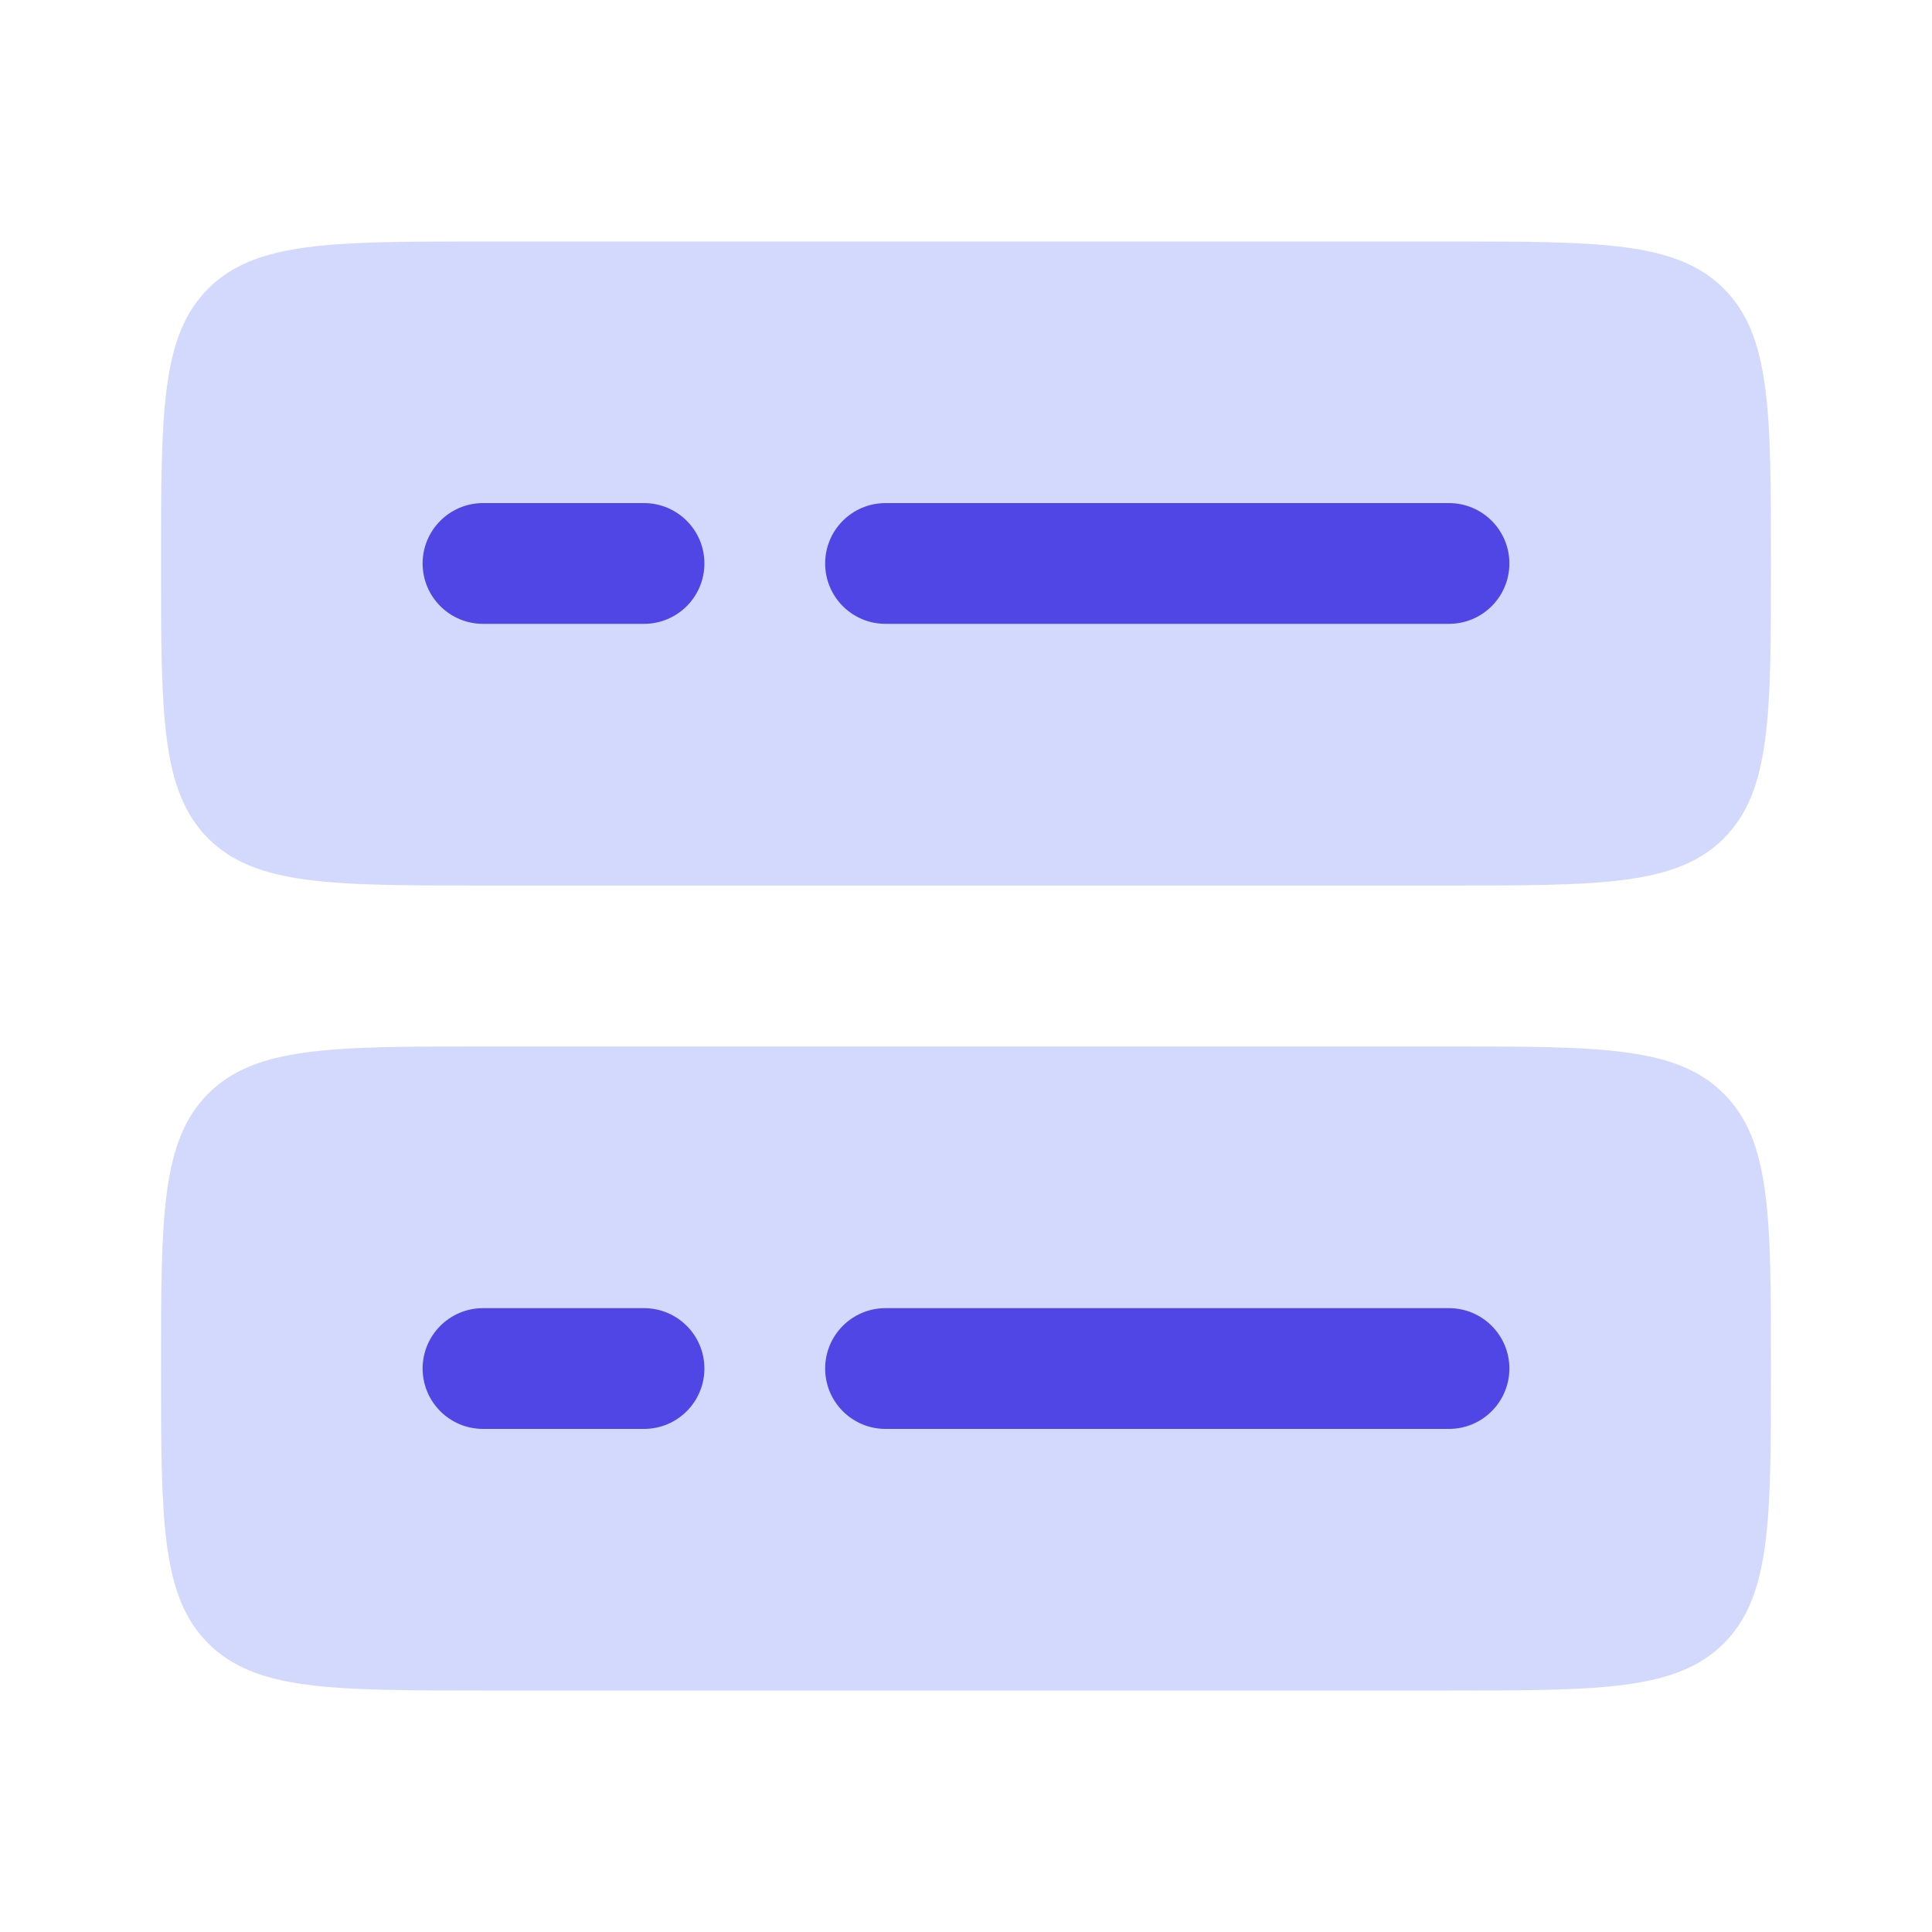 <svg width="20" height="20" viewBox="0 0 20 20" fill="none" xmlns="http://www.w3.org/2000/svg">
<g opacity="0.5">
<path d="M5 10.833H15C16.571 10.833 17.357 10.833 17.845 11.322C18.333 11.81 18.333 12.595 18.333 14.167C18.333 15.738 18.333 16.524 17.845 17.012C17.357 17.5 16.571 17.5 15 17.5H5C3.429 17.5 2.643 17.5 2.155 17.012C1.667 16.524 1.667 15.738 1.667 14.167C1.667 12.595 1.667 11.81 2.155 11.322C2.643 10.833 3.429 10.833 5 10.833Z" fill="#A5B4FC"/>
<path d="M5 2.5H15C16.571 2.5 17.357 2.5 17.845 2.988C18.333 3.476 18.333 4.262 18.333 5.833C18.333 7.405 18.333 8.19 17.845 8.679C17.357 9.167 16.571 9.167 15 9.167H5C3.429 9.167 2.643 9.167 2.155 8.679C1.667 8.19 1.667 7.405 1.667 5.833C1.667 4.262 1.667 3.476 2.155 2.988C2.643 2.5 3.429 2.5 5 2.5Z" fill="#A5B4FC"/>
</g>
<path d="M8.542 5.833C8.542 5.488 8.821 5.208 9.167 5.208H15C15.345 5.208 15.625 5.488 15.625 5.833C15.625 6.178 15.345 6.458 15 6.458H9.167C8.821 6.458 8.542 6.178 8.542 5.833Z" fill="#4F46E5"/>
<path d="M4.375 5.833C4.375 5.488 4.655 5.208 5 5.208H6.667C7.012 5.208 7.292 5.488 7.292 5.833C7.292 6.178 7.012 6.458 6.667 6.458H5C4.655 6.458 4.375 6.178 4.375 5.833Z" fill="#4F46E5"/>
<path d="M8.542 14.167C8.542 13.822 8.821 13.542 9.167 13.542H15C15.345 13.542 15.625 13.822 15.625 14.167C15.625 14.512 15.345 14.792 15 14.792H9.167C8.821 14.792 8.542 14.512 8.542 14.167Z" fill="#4F46E5"/>
<path d="M4.375 14.167C4.375 13.822 4.655 13.542 5 13.542H6.667C7.012 13.542 7.292 13.822 7.292 14.167C7.292 14.512 7.012 14.792 6.667 14.792H5C4.655 14.792 4.375 14.512 4.375 14.167Z" fill="#4F46E5"/>
</svg>
